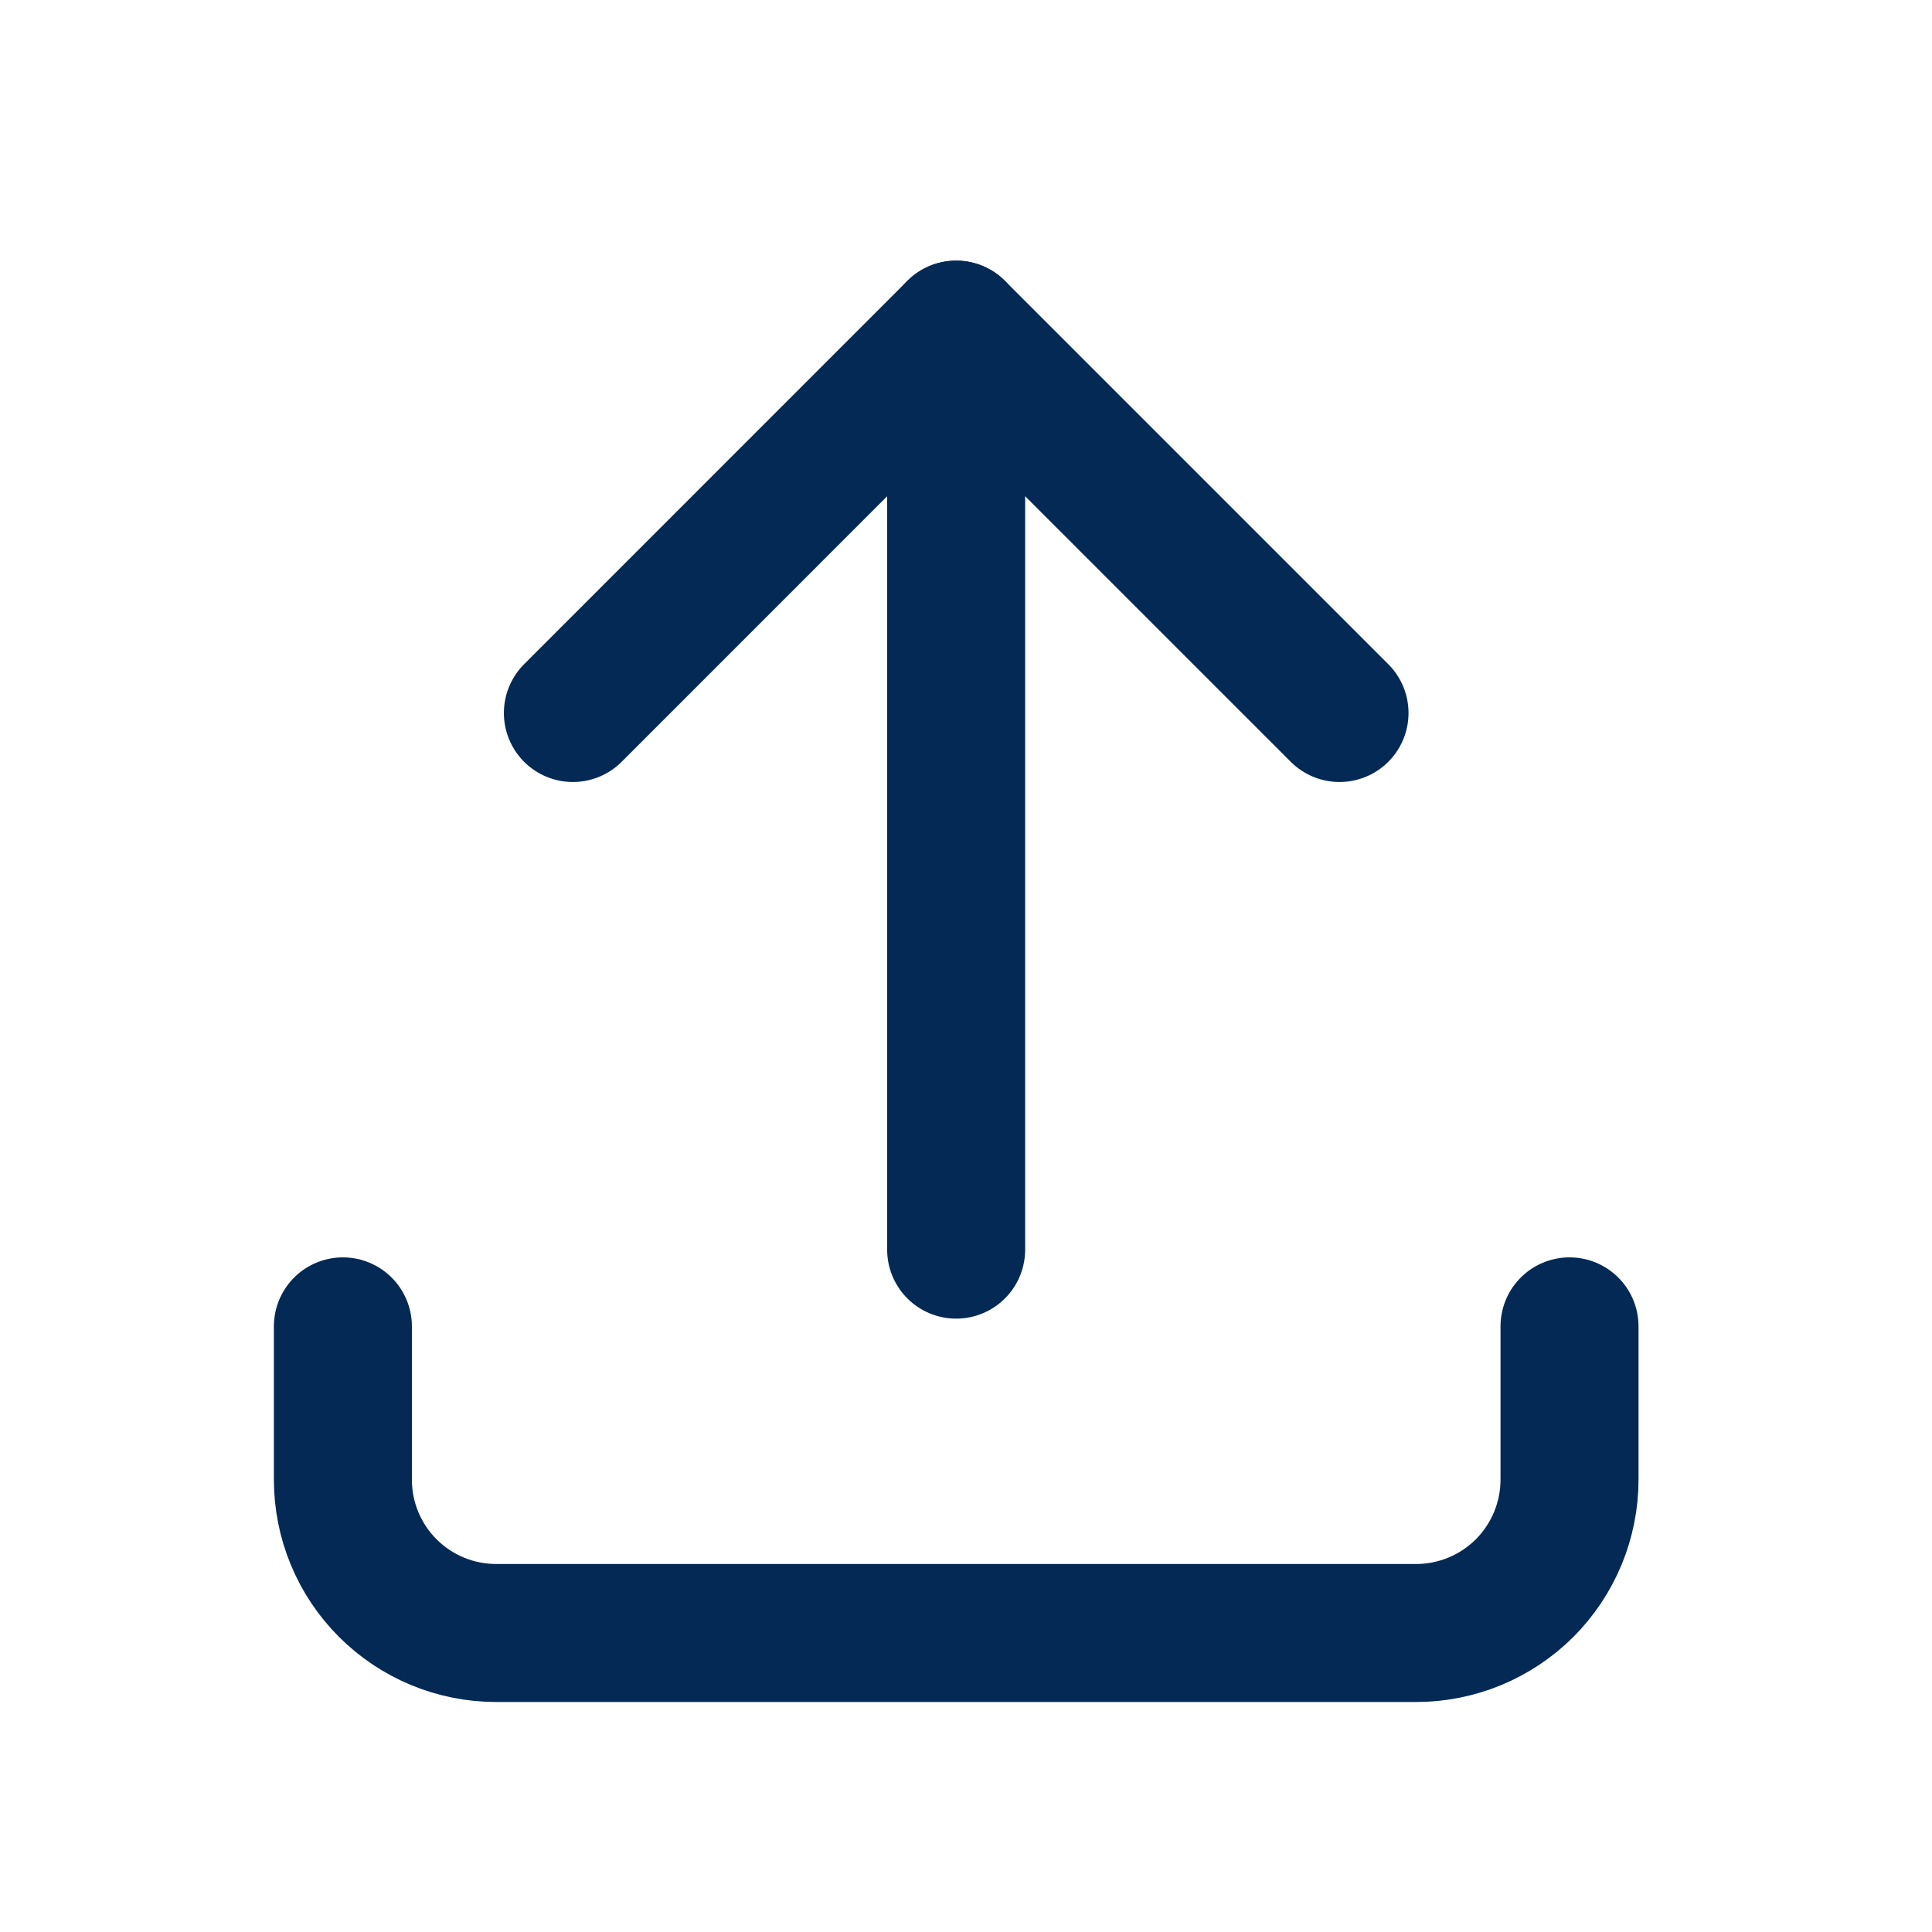 <svg width="21" height="21" viewBox="0 0 21 21" fill="none" xmlns="http://www.w3.org/2000/svg">
<g clip-path="url(#clip0_143_8091)">
<path d="M3.727 14.417V16.083C3.727 16.525 3.902 16.949 4.215 17.262C4.527 17.574 4.951 17.75 5.393 17.75H15.393C15.835 17.75 16.259 17.574 16.572 17.262C16.884 16.949 17.06 16.525 17.06 16.083V14.417" stroke="#042954" stroke-width="1.5" stroke-linecap="round" stroke-linejoin="round"/>
<path d="M6.227 7.75L10.393 3.583L14.56 7.75" stroke="#042954" stroke-width="1.5" stroke-linecap="round" stroke-linejoin="round"/>
<path d="M10.393 3.583V13.583" stroke="#042954" stroke-width="1.5" stroke-linecap="round" stroke-linejoin="round"/>
</g>
<defs>
<clipPath id="clip0_143_8091">
<rect width="20" height="20" fill="white" transform="translate(0.393 0.25)"/>
</clipPath>
</defs>
</svg>
